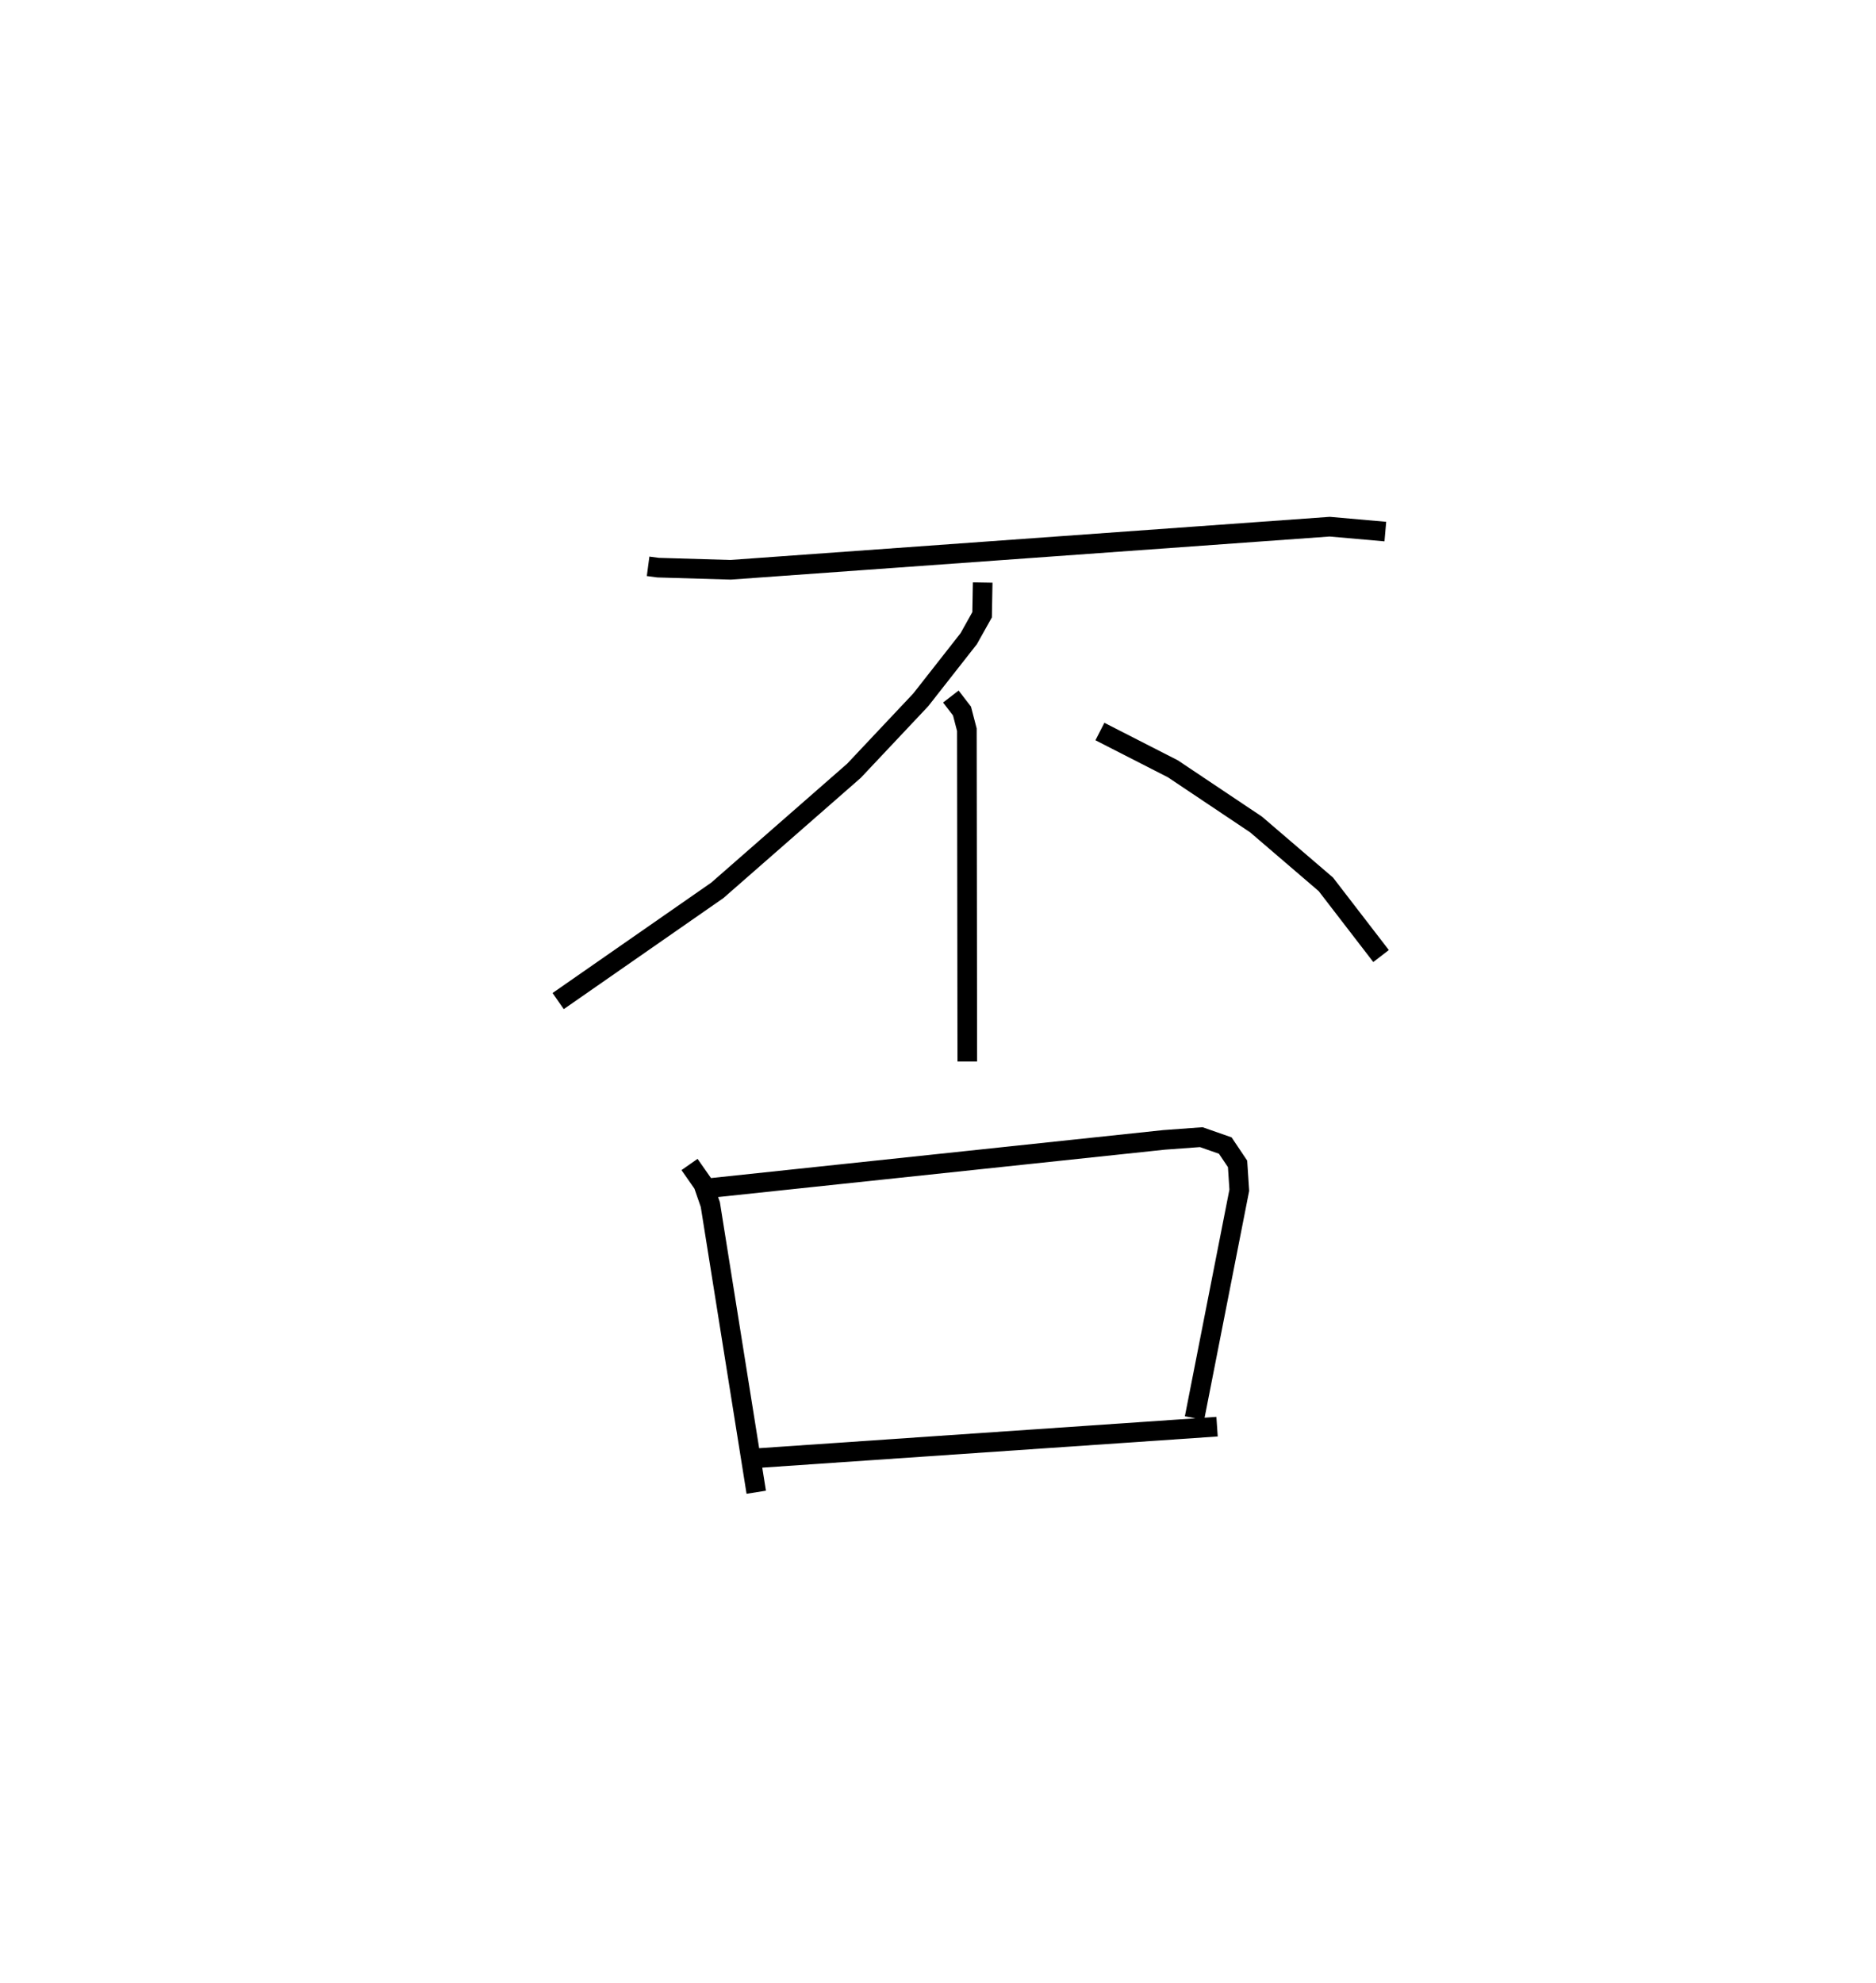 <?xml version="1.0" encoding="utf-8" ?>
<svg baseProfile="full" height="101.014" version="1.1" width="95.585" xmlns="http://www.w3.org/2000/svg" xmlns:ev="http://www.w3.org/2001/xml-events" xmlns:xlink="http://www.w3.org/1999/xlink"><defs /><rect fill="white" height="101.014" width="95.585" x="0" y="0" /><path d="M25,25 m0.0,0.0 m8.022,3.848 l0.51,0.068 3.691,0.109 l30.529,-2.196 2.833,0.25 m-20.516,2.596 l-0.029,1.641 -0.683,1.22 l-2.444,3.115 -3.404,3.614 l-6.959,6.089 -8.111,5.641 m20.008,-15.513 l0.568,0.738 0.248,0.952 l0.022,16.901 m6.757,-16.809 l3.719,1.9 4.236,2.835 l3.557,3.049 2.813,3.653 m-35.235,10.618 l0.699,1 0.361,1.041 l2.34,14.655 m-2.33,-15.499 l23.108,-2.45 1.896,-0.139 l1.224,0.428 0.626,0.933 l0.088,1.341 -2.282,11.611 m-22.329,2.042 l23.478,-1.607 " fill="none" stroke="black" stroke-width="1" /></svg>